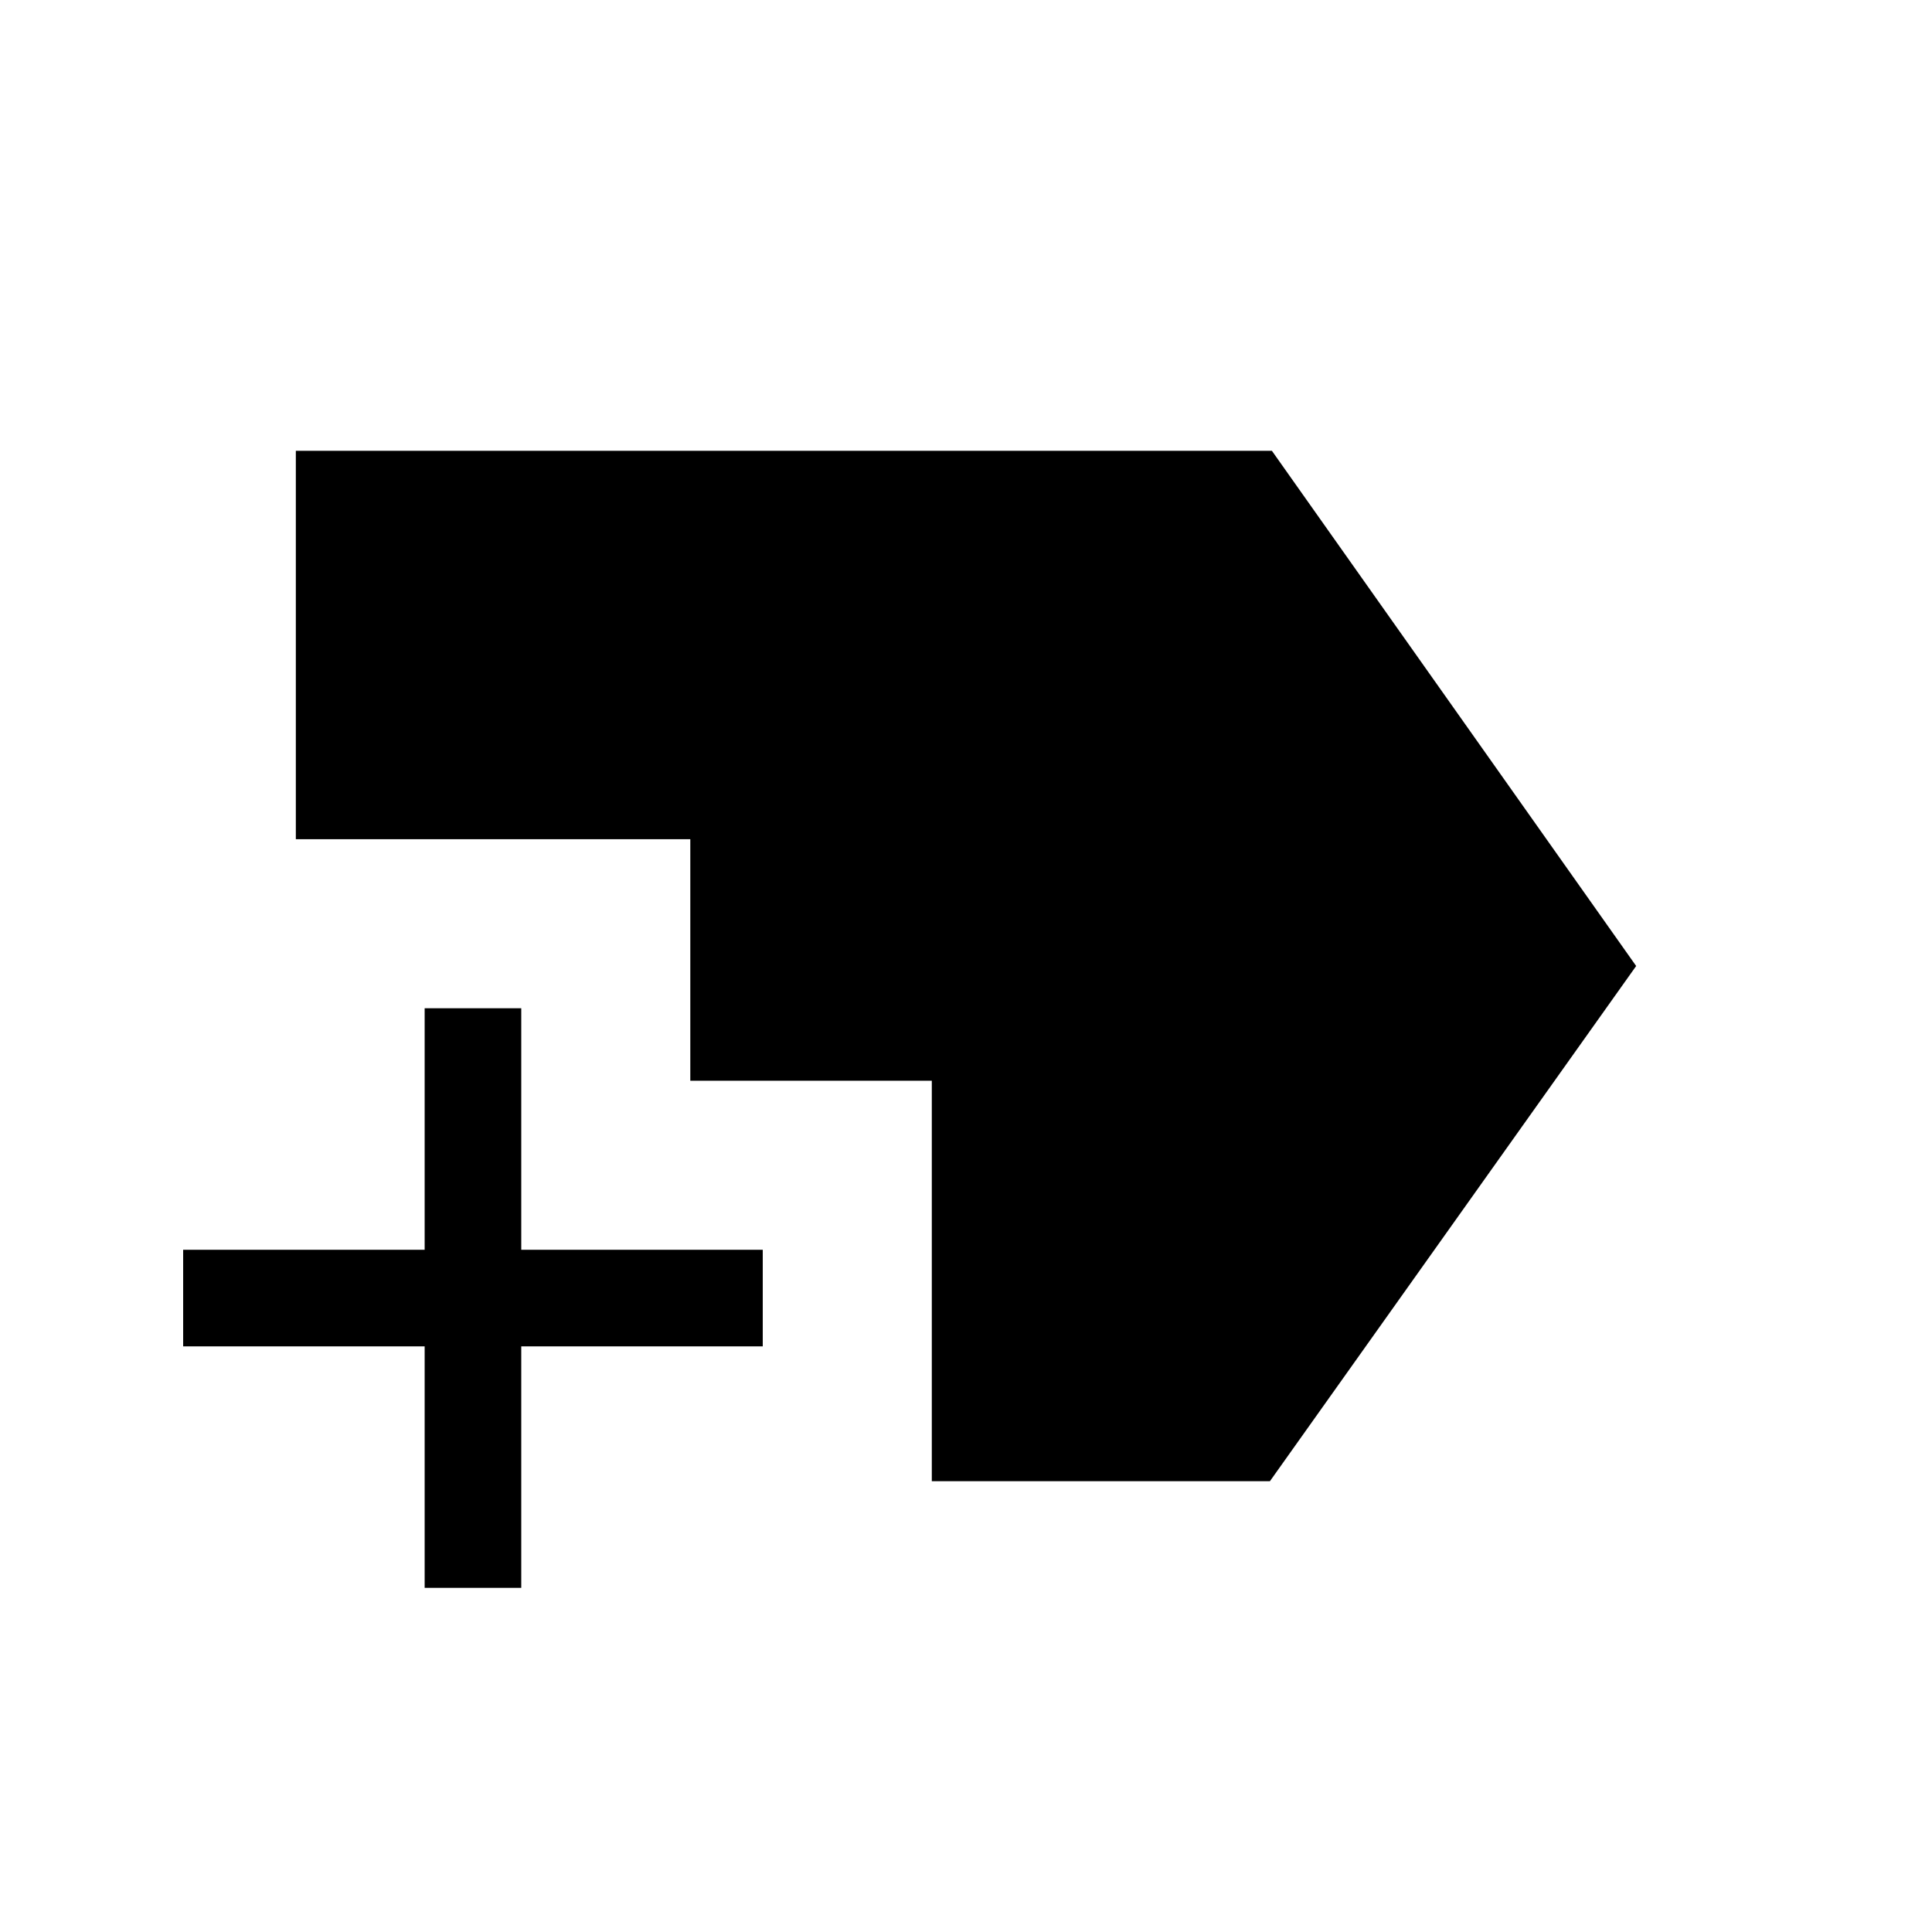 <svg xmlns="http://www.w3.org/2000/svg" height="40" width="40"><path d="M19.292 30.667V22.375H14.292V17.375H6.125V9.333H26.333L33.875 20L26.292 30.667ZM8.792 32.875V27.875H3.792V25.875H8.792V20.875H10.792V25.875H15.792V27.875H10.792V32.875Z"/></svg>